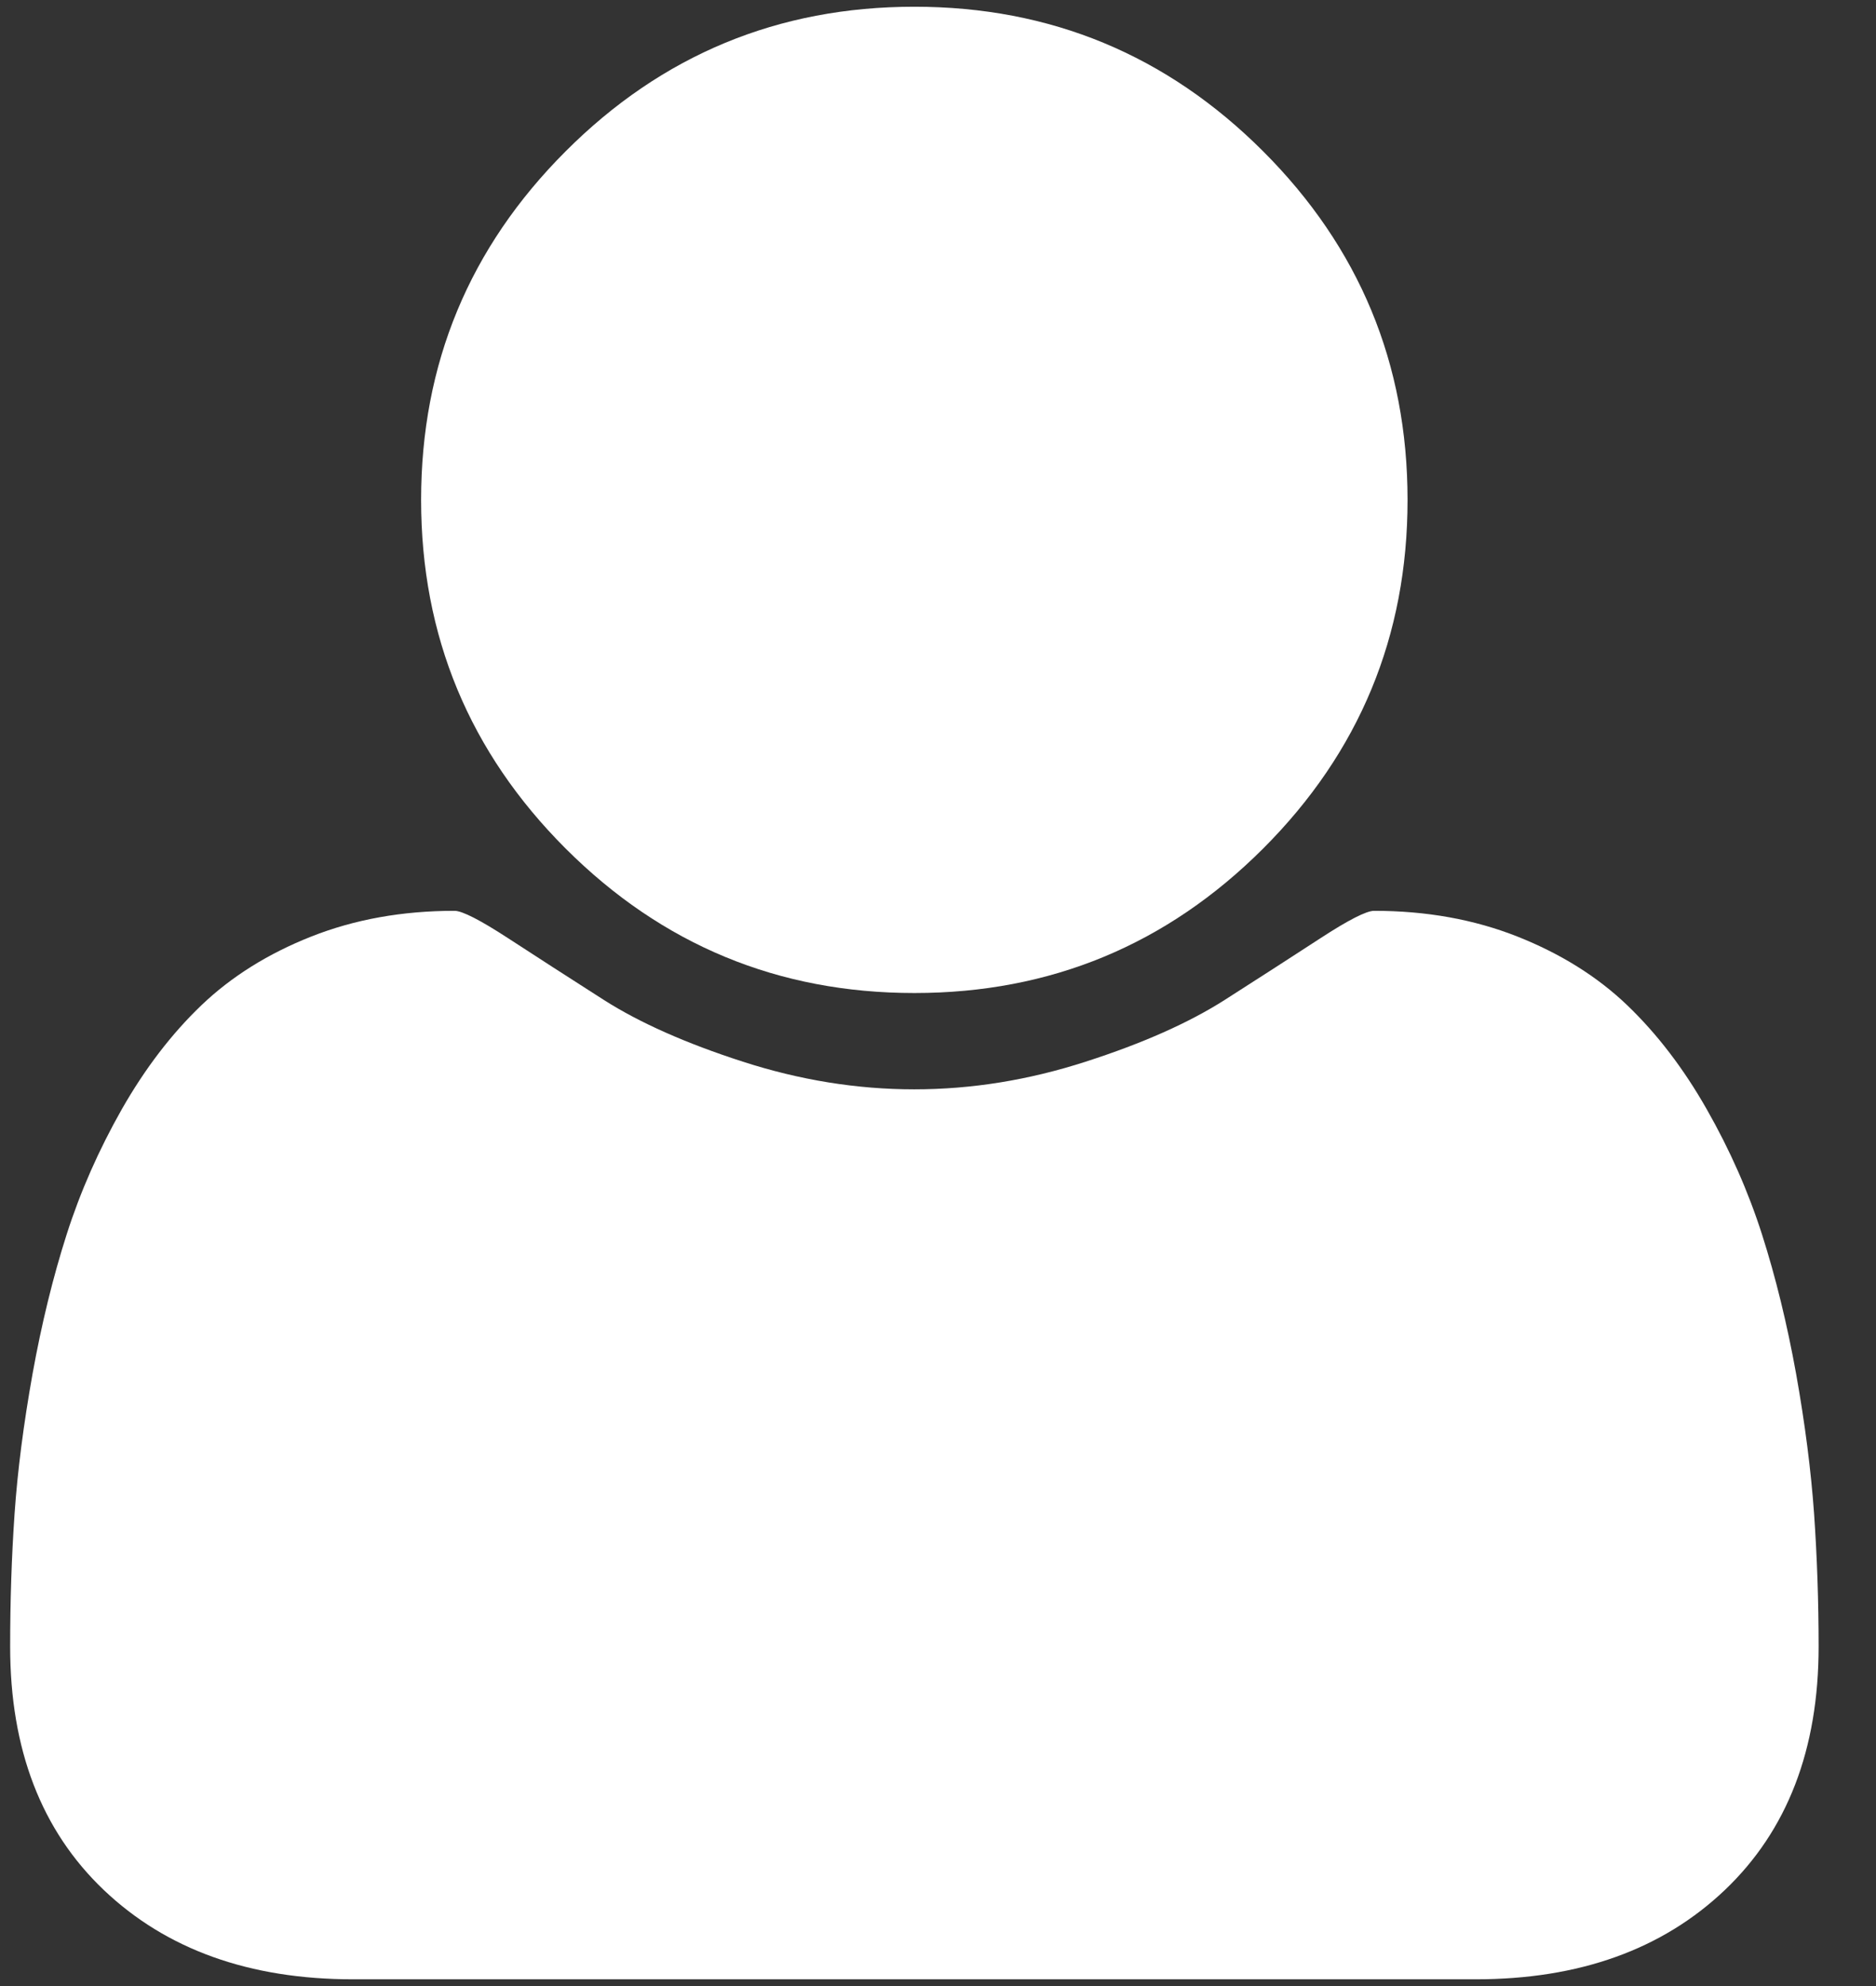 
<svg width="17px" height="18px" viewBox="0 0 17 18" version="1.1" xmlns="http://www.w3.org/2000/svg" xmlns:xlink="http://www.w3.org/1999/xlink">
    <rect x="0" y="0" width="17" height="18" fill="#333333" stroke="none"/>
    <g id="Mockups" stroke="none" stroke-width="1" fill="none" fill-rule="evenodd">
        <g id="Medium-Devices:-Tablets---6-col" transform="translate(-736, -15)" fill="#FFFFFF">
            <g id="Group" transform="translate(736, 15)">
                <path d="M8.286,9 C9.52,9 10.573,8.563 11.446,7.691 C12.319,6.818 12.755,5.764 12.755,4.531 C12.755,3.297 12.319,2.244 11.446,1.371 C10.573,0.498 9.519,0.061 8.286,0.061 C7.052,0.061 5.998,0.498 5.126,1.371 C4.253,2.244 3.816,3.297 3.816,4.531 C3.816,5.764 4.253,6.818 5.126,7.691 C5.999,8.563 7.052,9 8.286,9 L8.286,9 Z" id="Shape"></path>
                <path d="M16.439,13.72 C16.411,13.328 16.357,12.905 16.276,12.451 C16.194,11.997 16.091,11.576 15.967,11.188 C15.843,10.8 15.676,10.422 15.466,10.053 C15.257,9.685 15.016,9.37 14.745,9.11 C14.473,8.85 14.141,8.643 13.75,8.488 C13.358,8.333 12.925,8.255 12.452,8.255 C12.382,8.255 12.219,8.338 11.963,8.505 C11.707,8.672 11.418,8.858 11.096,9.064 C10.774,9.269 10.355,9.456 9.839,9.622 C9.323,9.789 8.805,9.873 8.285,9.873 C7.765,9.873 7.247,9.789 6.731,9.622 C6.216,9.456 5.796,9.269 5.474,9.064 C5.152,8.858 4.863,8.672 4.607,8.505 C4.351,8.338 4.188,8.255 4.119,8.255 C3.645,8.255 3.213,8.333 2.821,8.488 C2.429,8.643 2.097,8.851 1.826,9.11 C1.554,9.37 1.314,9.685 1.104,10.053 C0.895,10.422 0.728,10.8 0.604,11.188 C0.48,11.576 0.377,11.997 0.295,12.451 C0.214,12.905 0.159,13.328 0.132,13.72 C0.105,14.112 0.092,14.513 0.092,14.924 C0.092,15.855 0.375,16.591 0.941,17.13 C1.508,17.669 2.26,17.939 3.199,17.939 L13.372,17.939 C14.311,17.939 15.063,17.669 15.63,17.13 C16.196,16.591 16.48,15.855 16.48,14.924 C16.48,14.513 16.466,14.111 16.439,13.72 L16.439,13.72 Z" id="Shape"></path>
            </g>
        </g>
    </g>
</svg>